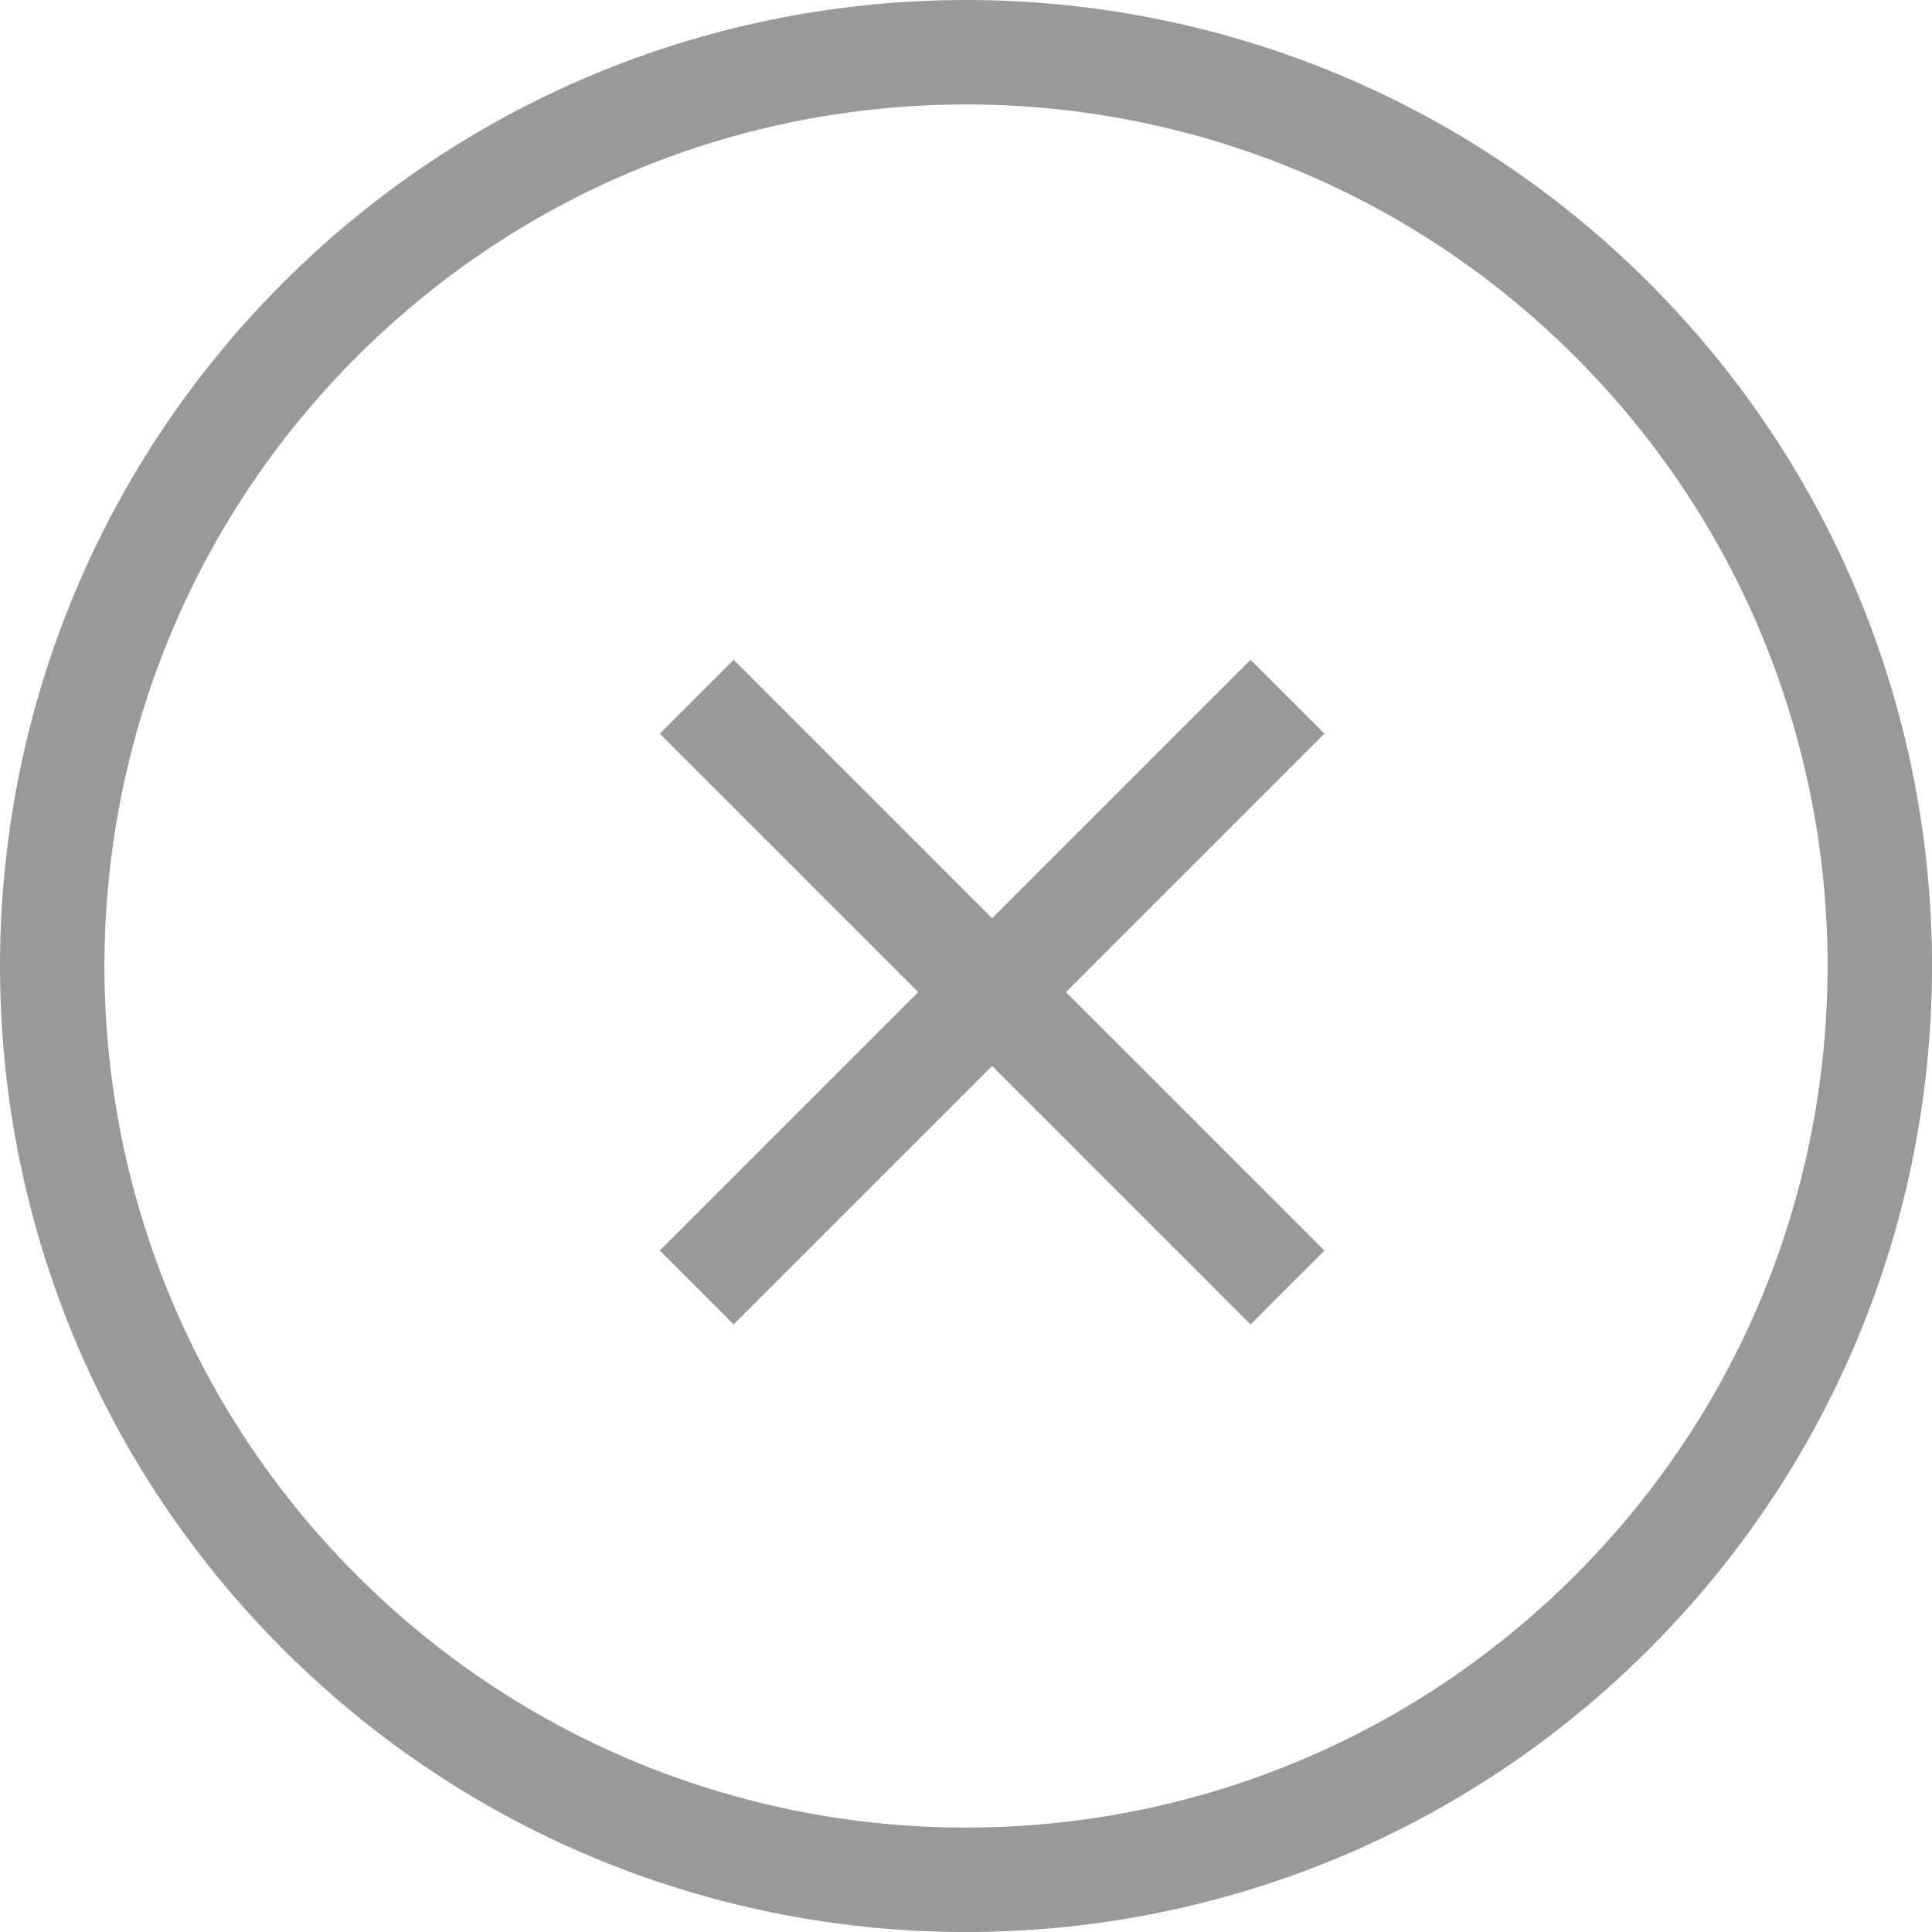 <?xml version="1.0" encoding="UTF-8"?>
<svg width="25px" height="25px" viewBox="0 0 37 37" version="1.1" xmlns="http://www.w3.org/2000/svg" xmlns:xlink="http://www.w3.org/1999/xlink">
    <!-- Generator: sketchtool 51 (57462) - http://www.bohemiancoding.com/sketch -->
    <title>8820EF57-515E-4FD2-A6B6-7E3669EB72AD</title>
    <desc>Created with sketchtool.</desc>
    <defs></defs>
    <g id="Page-1" stroke="none" stroke-width="1" fill="none" fill-rule="evenodd">
        <g id="Artboard" transform="translate(-728, -529)">
            <g id="close-gray-circle" transform="translate(729, 530)">
                <path d="M5.125,5.125 C-1.708,11.96 -1.708,23.041 5.125,29.875 C11.96,36.709 23.041,36.709 29.875,29.875 C36.709,23.041 36.709,11.96 29.875,5.125 C23.041,-1.708 11.96,-1.708 5.125,5.125 Z" id="Stroke-10" stroke="#999999" stroke-width="2" stroke-linecap="round"></path>
                <polygon id="Fill-8" fill="#999999" fill-rule="evenodd" transform="translate(18, 18) rotate(45) translate(-18, -18) " points="10 19 26 19 26 17 10 17"></polygon>
                <polygon id="Fill-9" fill="#999999" fill-rule="evenodd" transform="translate(18, 18) rotate(45) translate(-18, -18) " points="17 26 19 26 19 10 17 10"></polygon>
            </g>
        </g>
    </g>
</svg>